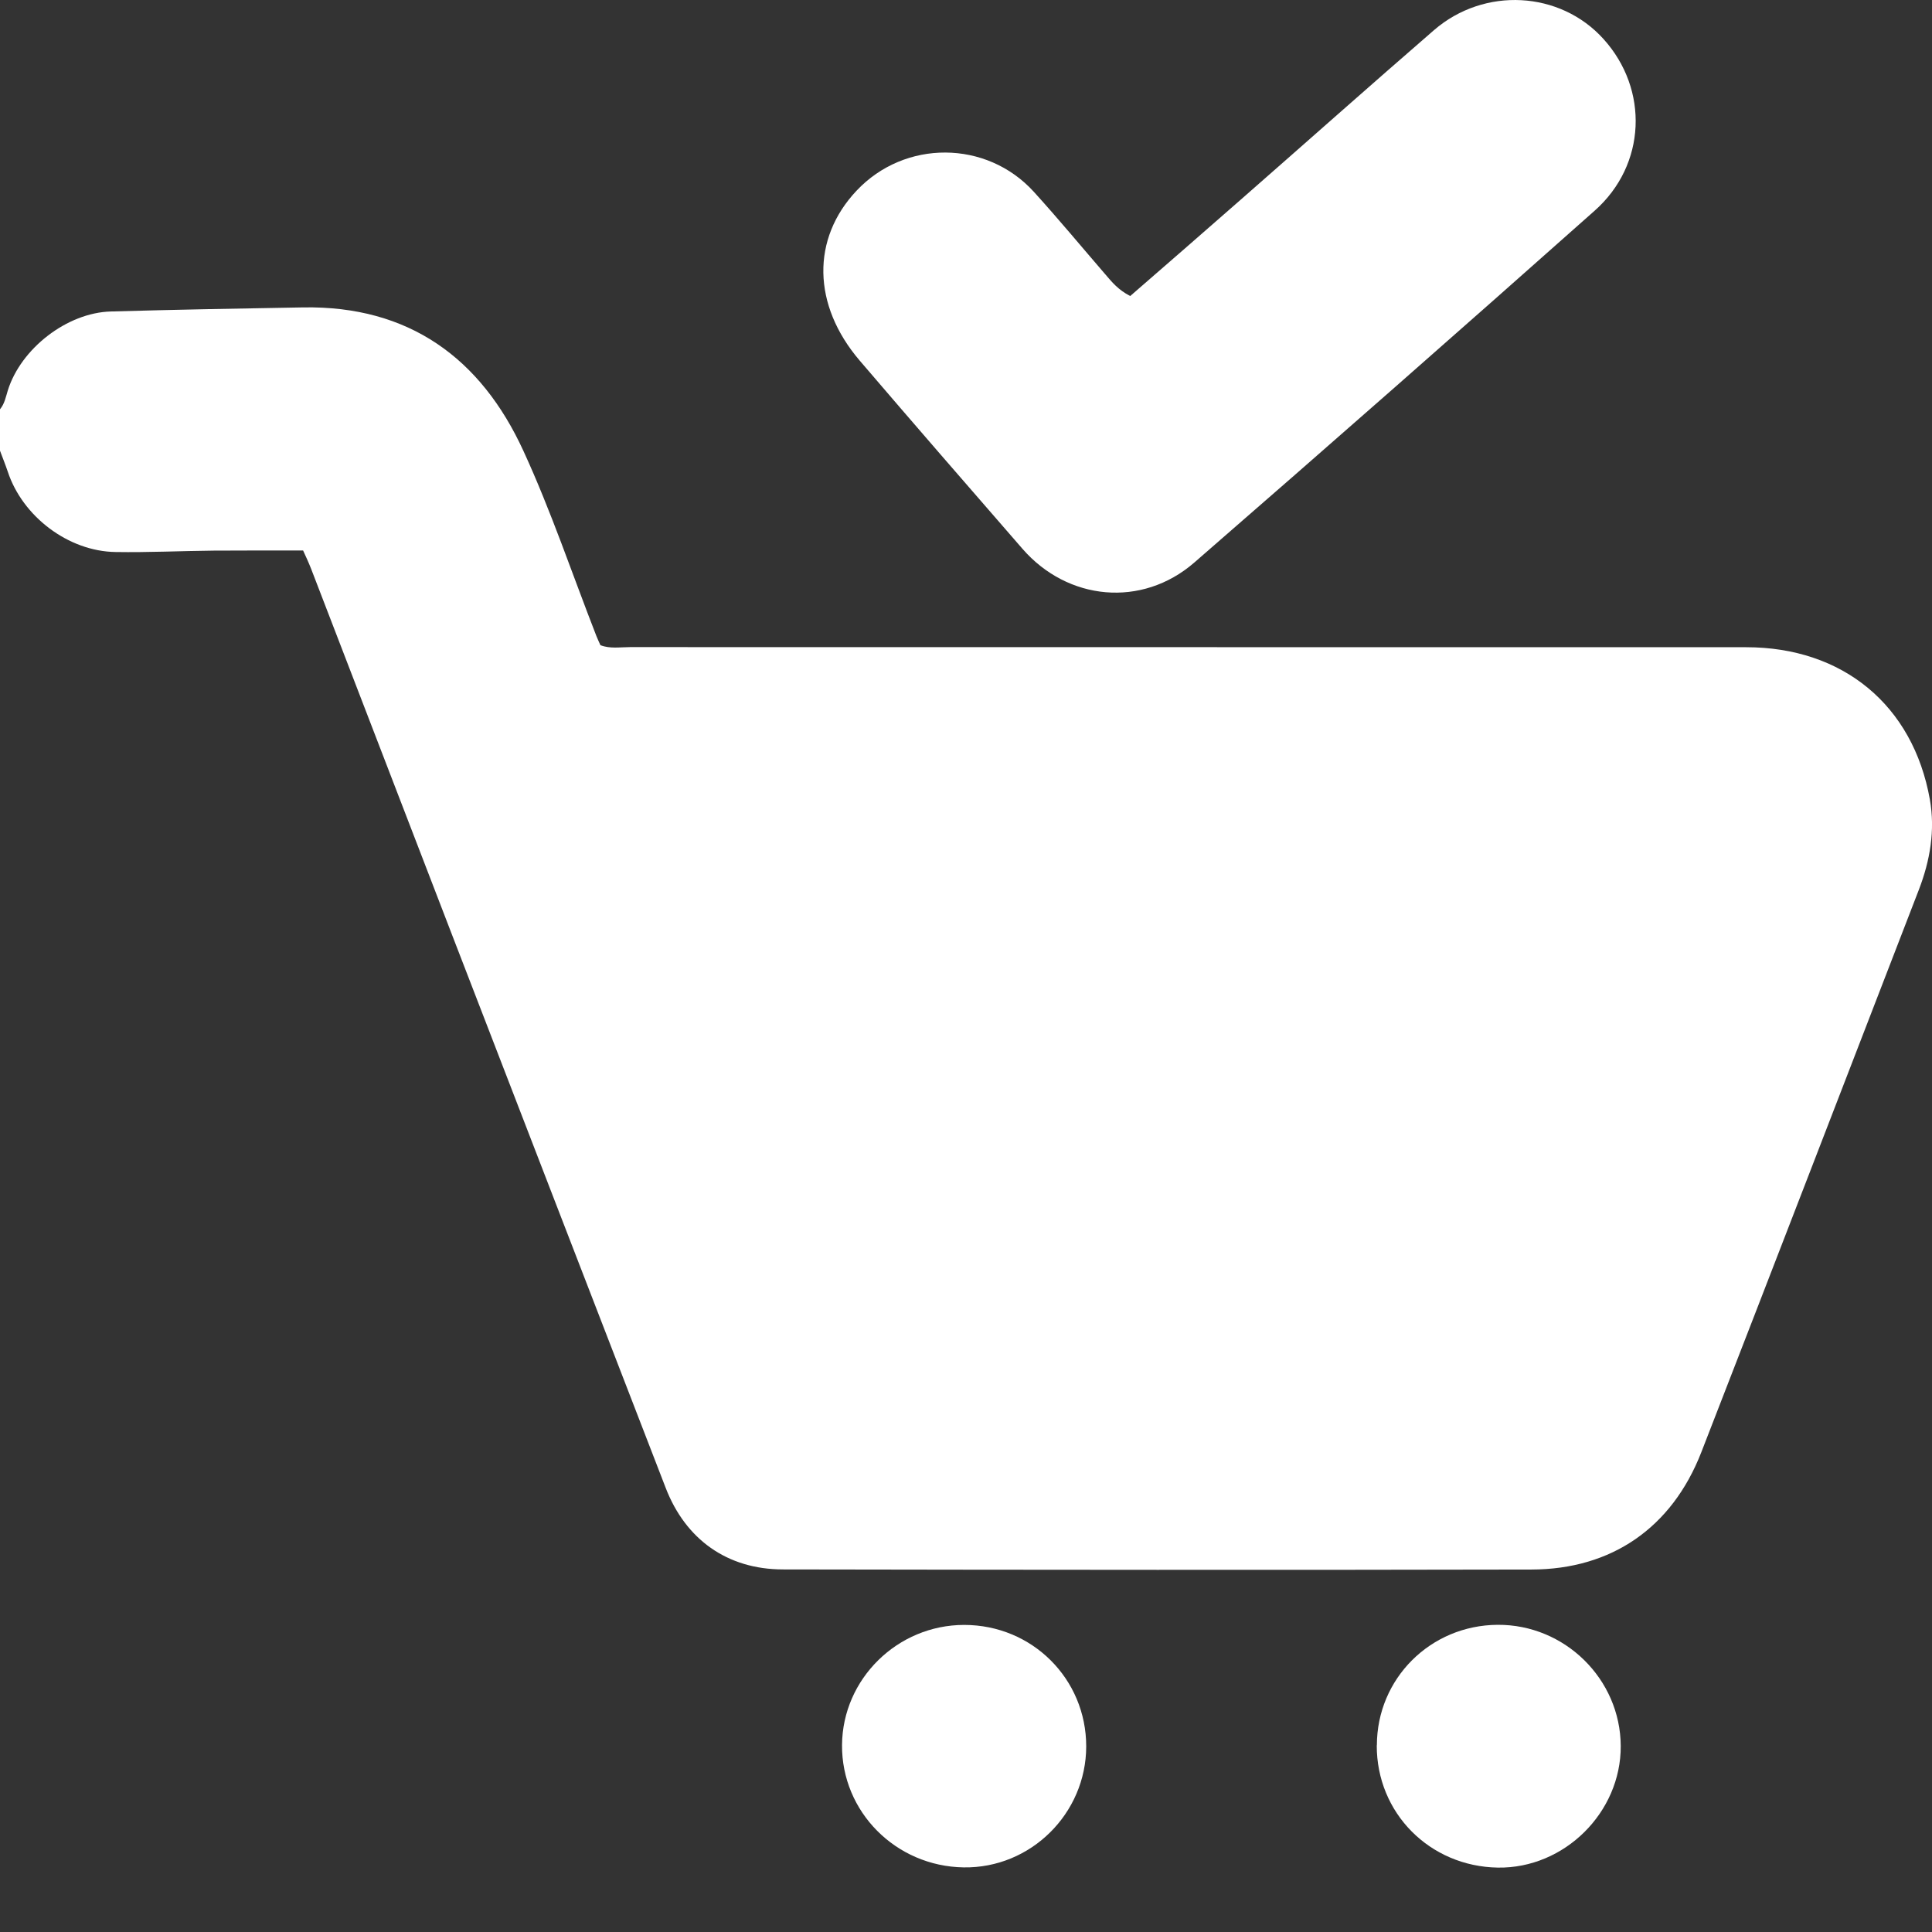 <svg width="18" height="18" viewBox="0 0 18 18" fill="none" xmlns="http://www.w3.org/2000/svg">
<rect x="0" y="0" width="18" height="18" fill="#333333" stroke="none"/>
<g clip-path="url(#clip0_598_2746)">
<path d="M10.53 2.758C10.874 2.459 11.214 2.164 11.552 1.867C12.155 1.339 12.754 0.806 13.36 0.281C13.829 -0.125 14.535 -0.085 14.939 0.363C15.364 0.833 15.339 1.536 14.857 1.963C13.619 3.063 12.376 4.156 11.126 5.242C10.639 5.664 9.948 5.598 9.526 5.113C9.019 4.53 8.512 3.947 8.01 3.36C7.567 2.842 7.559 2.224 7.98 1.777C8.428 1.3 9.191 1.302 9.632 1.787C9.86 2.038 10.077 2.3 10.298 2.556C10.359 2.627 10.417 2.7 10.53 2.758Z" fill="white"/>
<path d="M10.12 16.271C10.119 16.897 9.602 17.408 8.978 17.398C8.345 17.388 7.84 16.879 7.845 16.257C7.85 15.642 8.362 15.139 8.983 15.139C9.616 15.139 10.12 15.641 10.12 16.271H10.12Z" fill="white"/>
<path d="M12.828 16.26C12.829 15.639 13.327 15.142 13.953 15.138C14.579 15.134 15.097 15.644 15.1 16.267C15.103 16.886 14.575 17.409 13.956 17.4C13.32 17.39 12.825 16.891 12.827 16.261L12.828 16.26Z" fill="white"/>
<path d="M17.98 7.448C17.823 6.568 17.168 6.03 16.269 6.03C12.802 6.03 9.335 6.03 5.868 6.029C5.777 6.029 5.683 6.046 5.594 6.011C5.58 5.98 5.568 5.954 5.557 5.927C5.332 5.351 5.135 4.763 4.877 4.202C4.48 3.336 3.809 2.847 2.824 2.864C2.227 2.874 1.63 2.885 1.033 2.902C0.625 2.913 0.195 3.247 0.073 3.637C0.054 3.698 0.043 3.762 0 3.813V4.199C0.024 4.264 0.05 4.328 0.072 4.393C0.209 4.811 0.636 5.137 1.077 5.143C1.381 5.148 1.686 5.133 1.99 5.13C2.264 5.128 2.538 5.129 2.824 5.129C2.848 5.182 2.875 5.239 2.898 5.298C3.336 6.435 3.773 7.572 4.211 8.708C4.874 10.427 5.538 12.144 6.202 13.862C6.387 14.342 6.775 14.621 7.293 14.622C9.618 14.626 11.943 14.628 14.268 14.623C15.016 14.622 15.577 14.232 15.85 13.532C16.529 11.786 17.202 10.038 17.877 8.291C17.982 8.019 18.031 7.735 17.98 7.448H17.98Z" fill="white"/>
</g>
<defs>
<clipPath id="clip0_598_2746">
<rect width="18" height="18" fill="white"/>
</clipPath>
</defs>
</svg>
